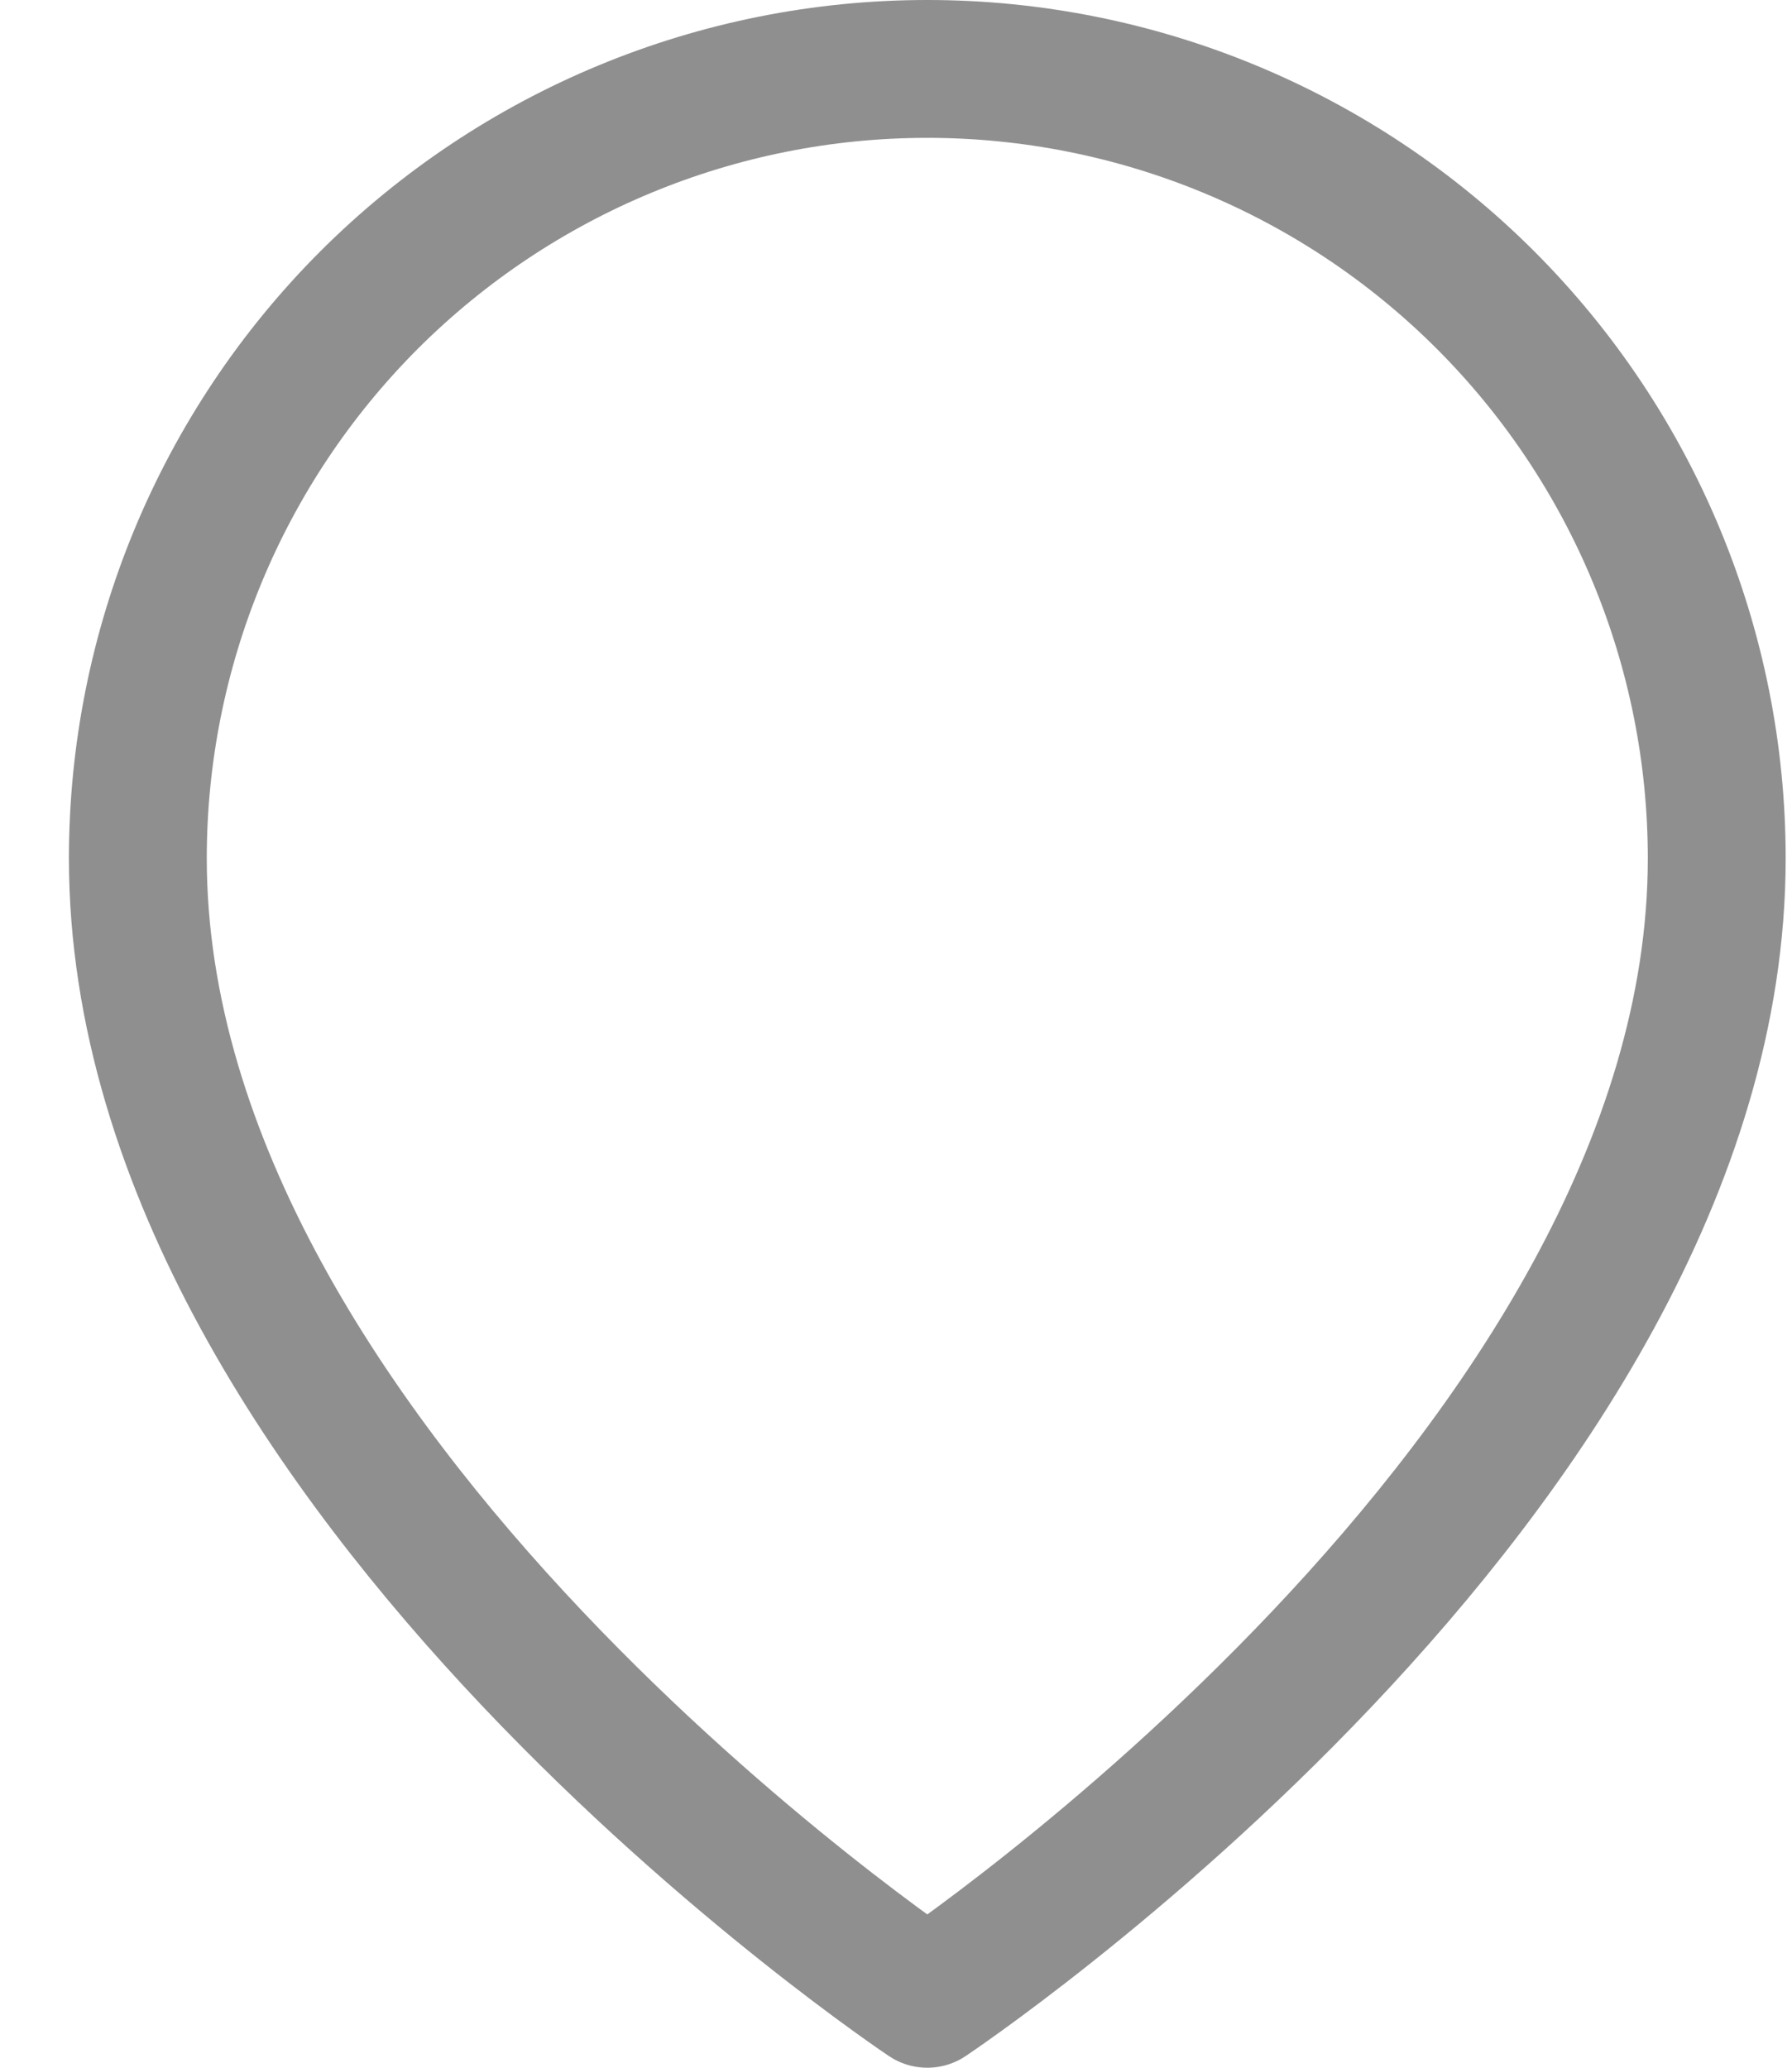 <svg width="13" height="15" viewBox="0 0 13 15" fill="none" xmlns="http://www.w3.org/2000/svg">
<path d="M12.454 6.227C12.454 10.682 6.727 14.5 6.727 14.5C6.727 14.5 1 10.682 1 6.227C1 4.708 1.603 3.252 2.677 2.177C3.752 1.103 5.208 0.5 6.727 0.5C8.246 0.5 9.703 1.103 10.777 2.177C11.851 3.252 12.454 4.708 12.454 6.227Z" stroke="#8F8F8F" stroke-linecap="round" stroke-linejoin="round"/>
</svg>
